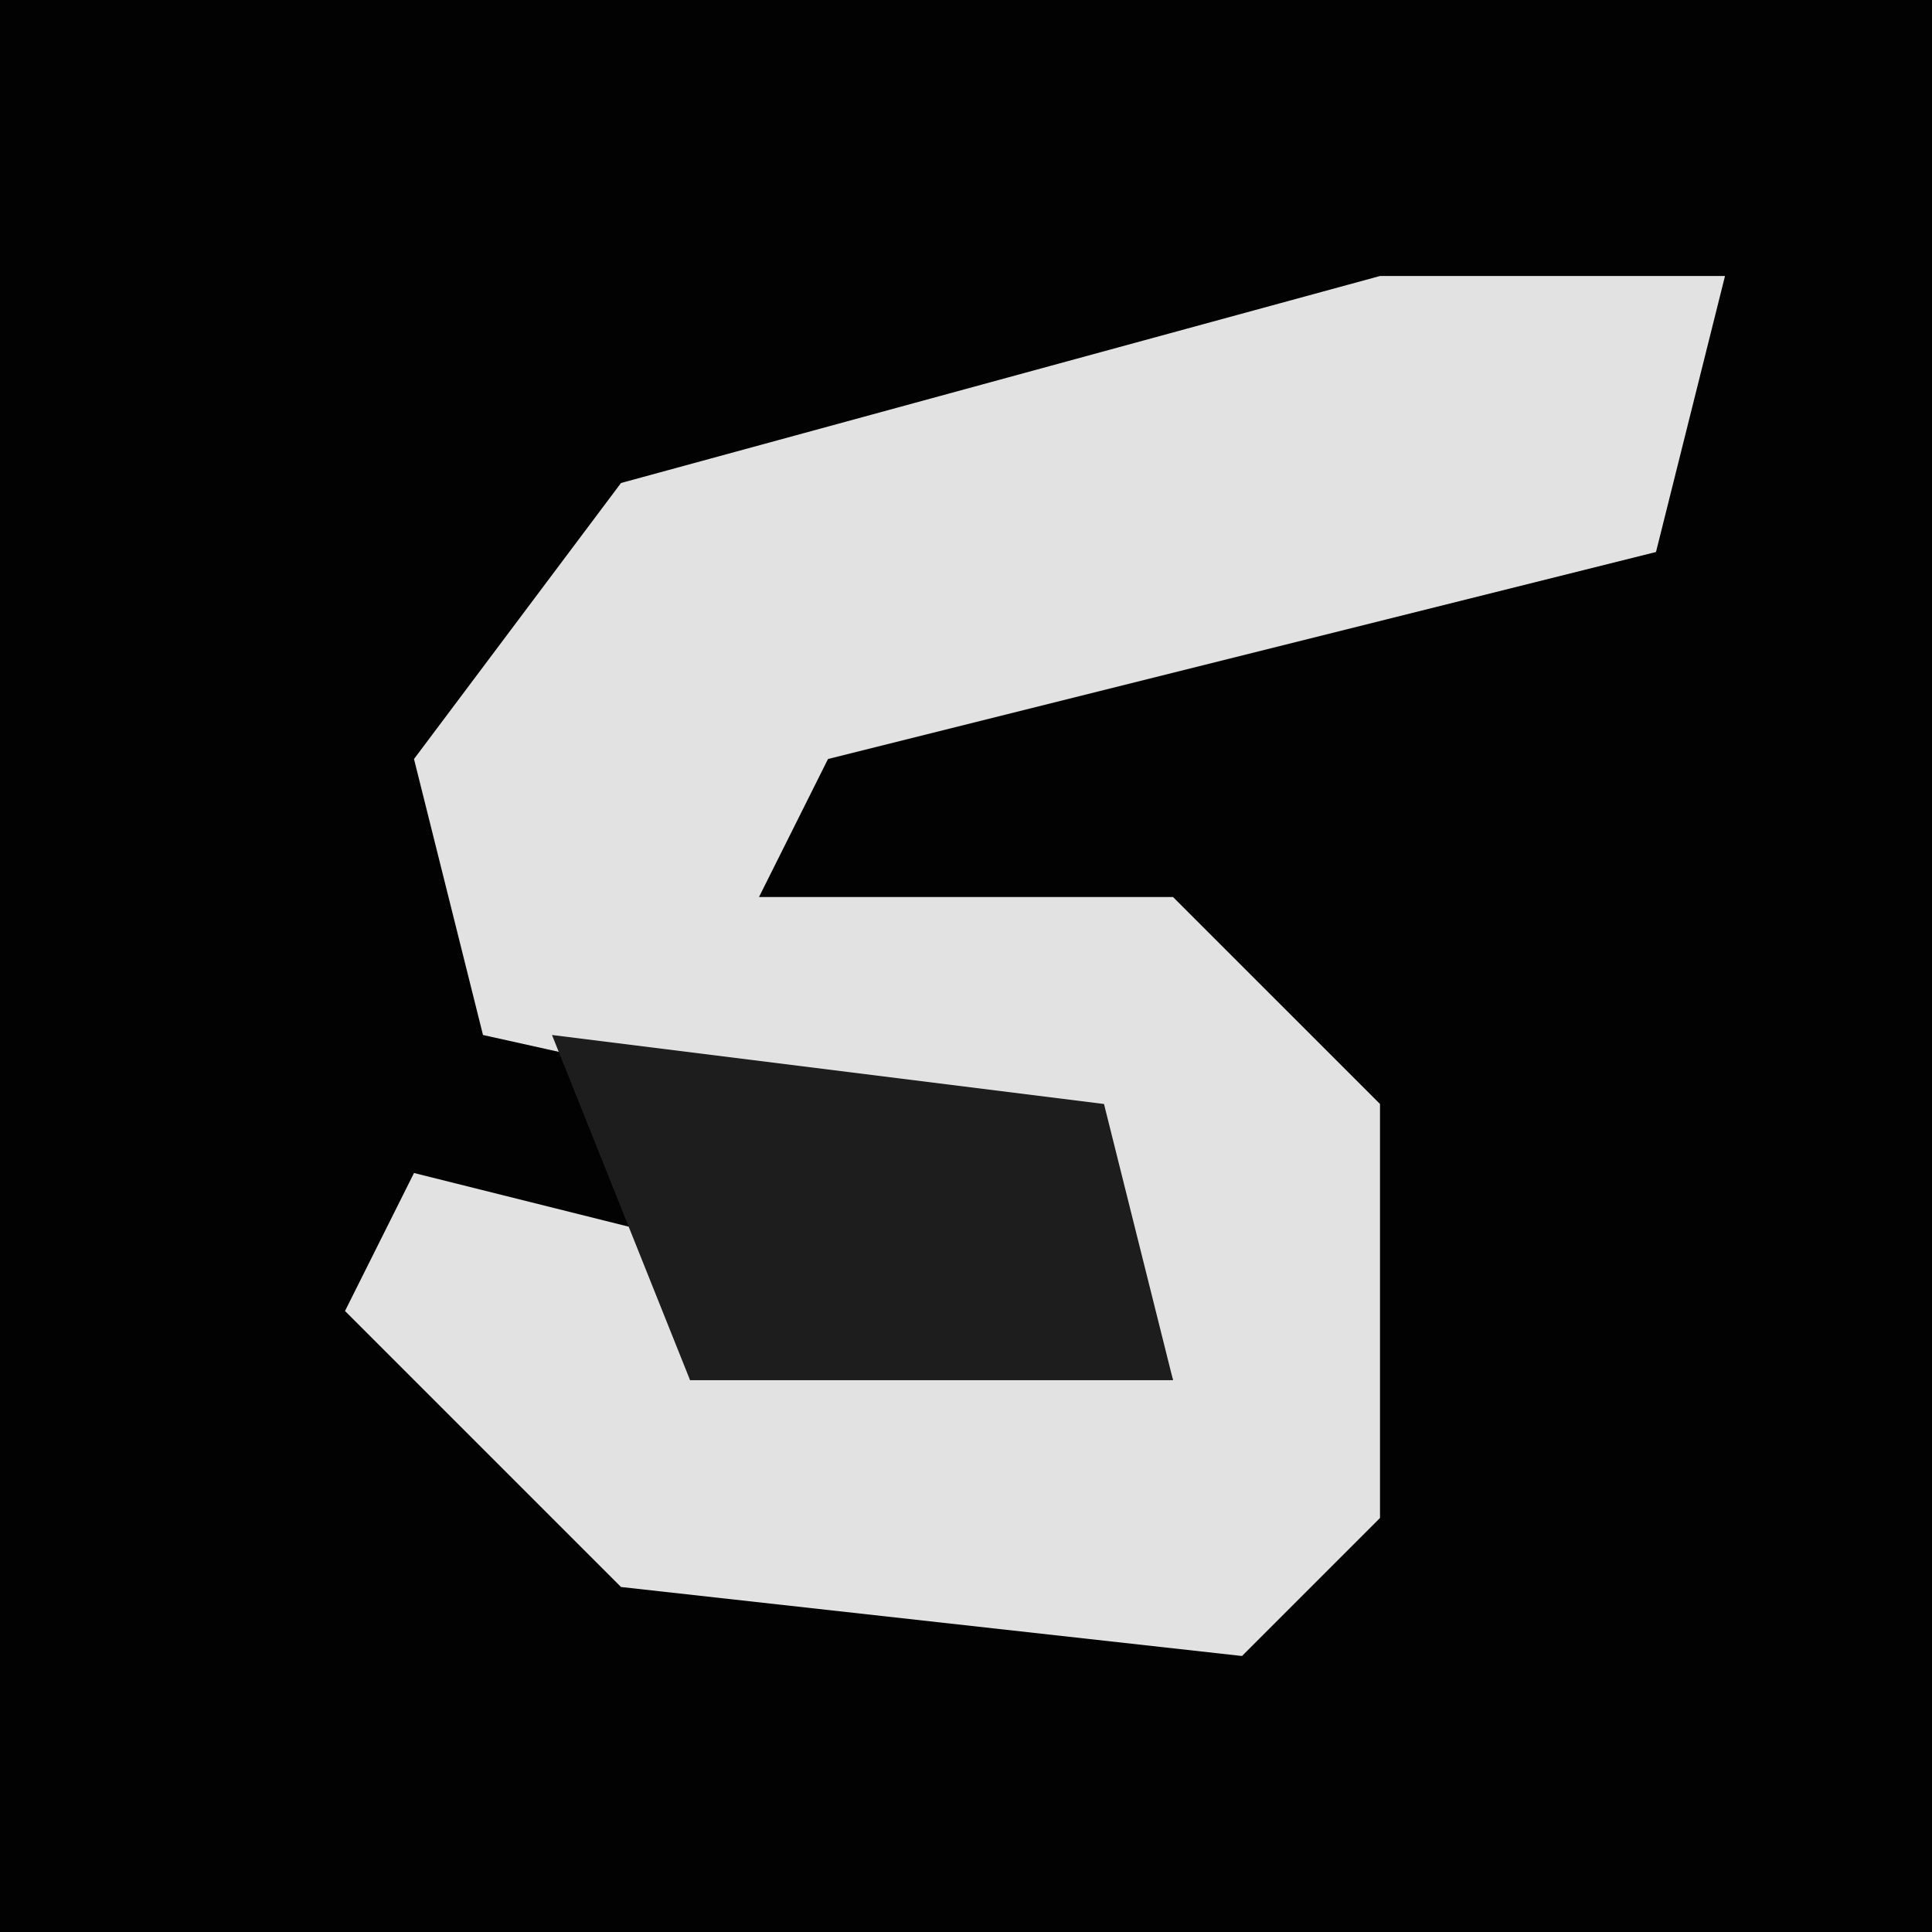 <?xml version="1.0" encoding="UTF-8"?>
<svg version="1.1" xmlns="http://www.w3.org/2000/svg" width="28" height="28">
<path d="M0,0 L28,0 L28,28 L0,28 Z " fill="#020202" transform="translate(0,0)"/>
<path d="M0,0 L5,0 L4,4 L-8,7 L-9,9 L-3,9 L0,12 L0,18 L-2,20 L-11,19 L-15,15 L-14,13 L-10,14 L-10,16 L-3,16 L-4,13 L-13,11 L-14,7 L-11,3 Z " fill="#E2E2E2" transform="translate(20,4)"/>
<path d="M0,0 L8,1 L9,5 L2,5 Z " fill="#1D1D1D" transform="translate(8,15)"/>
</svg>
